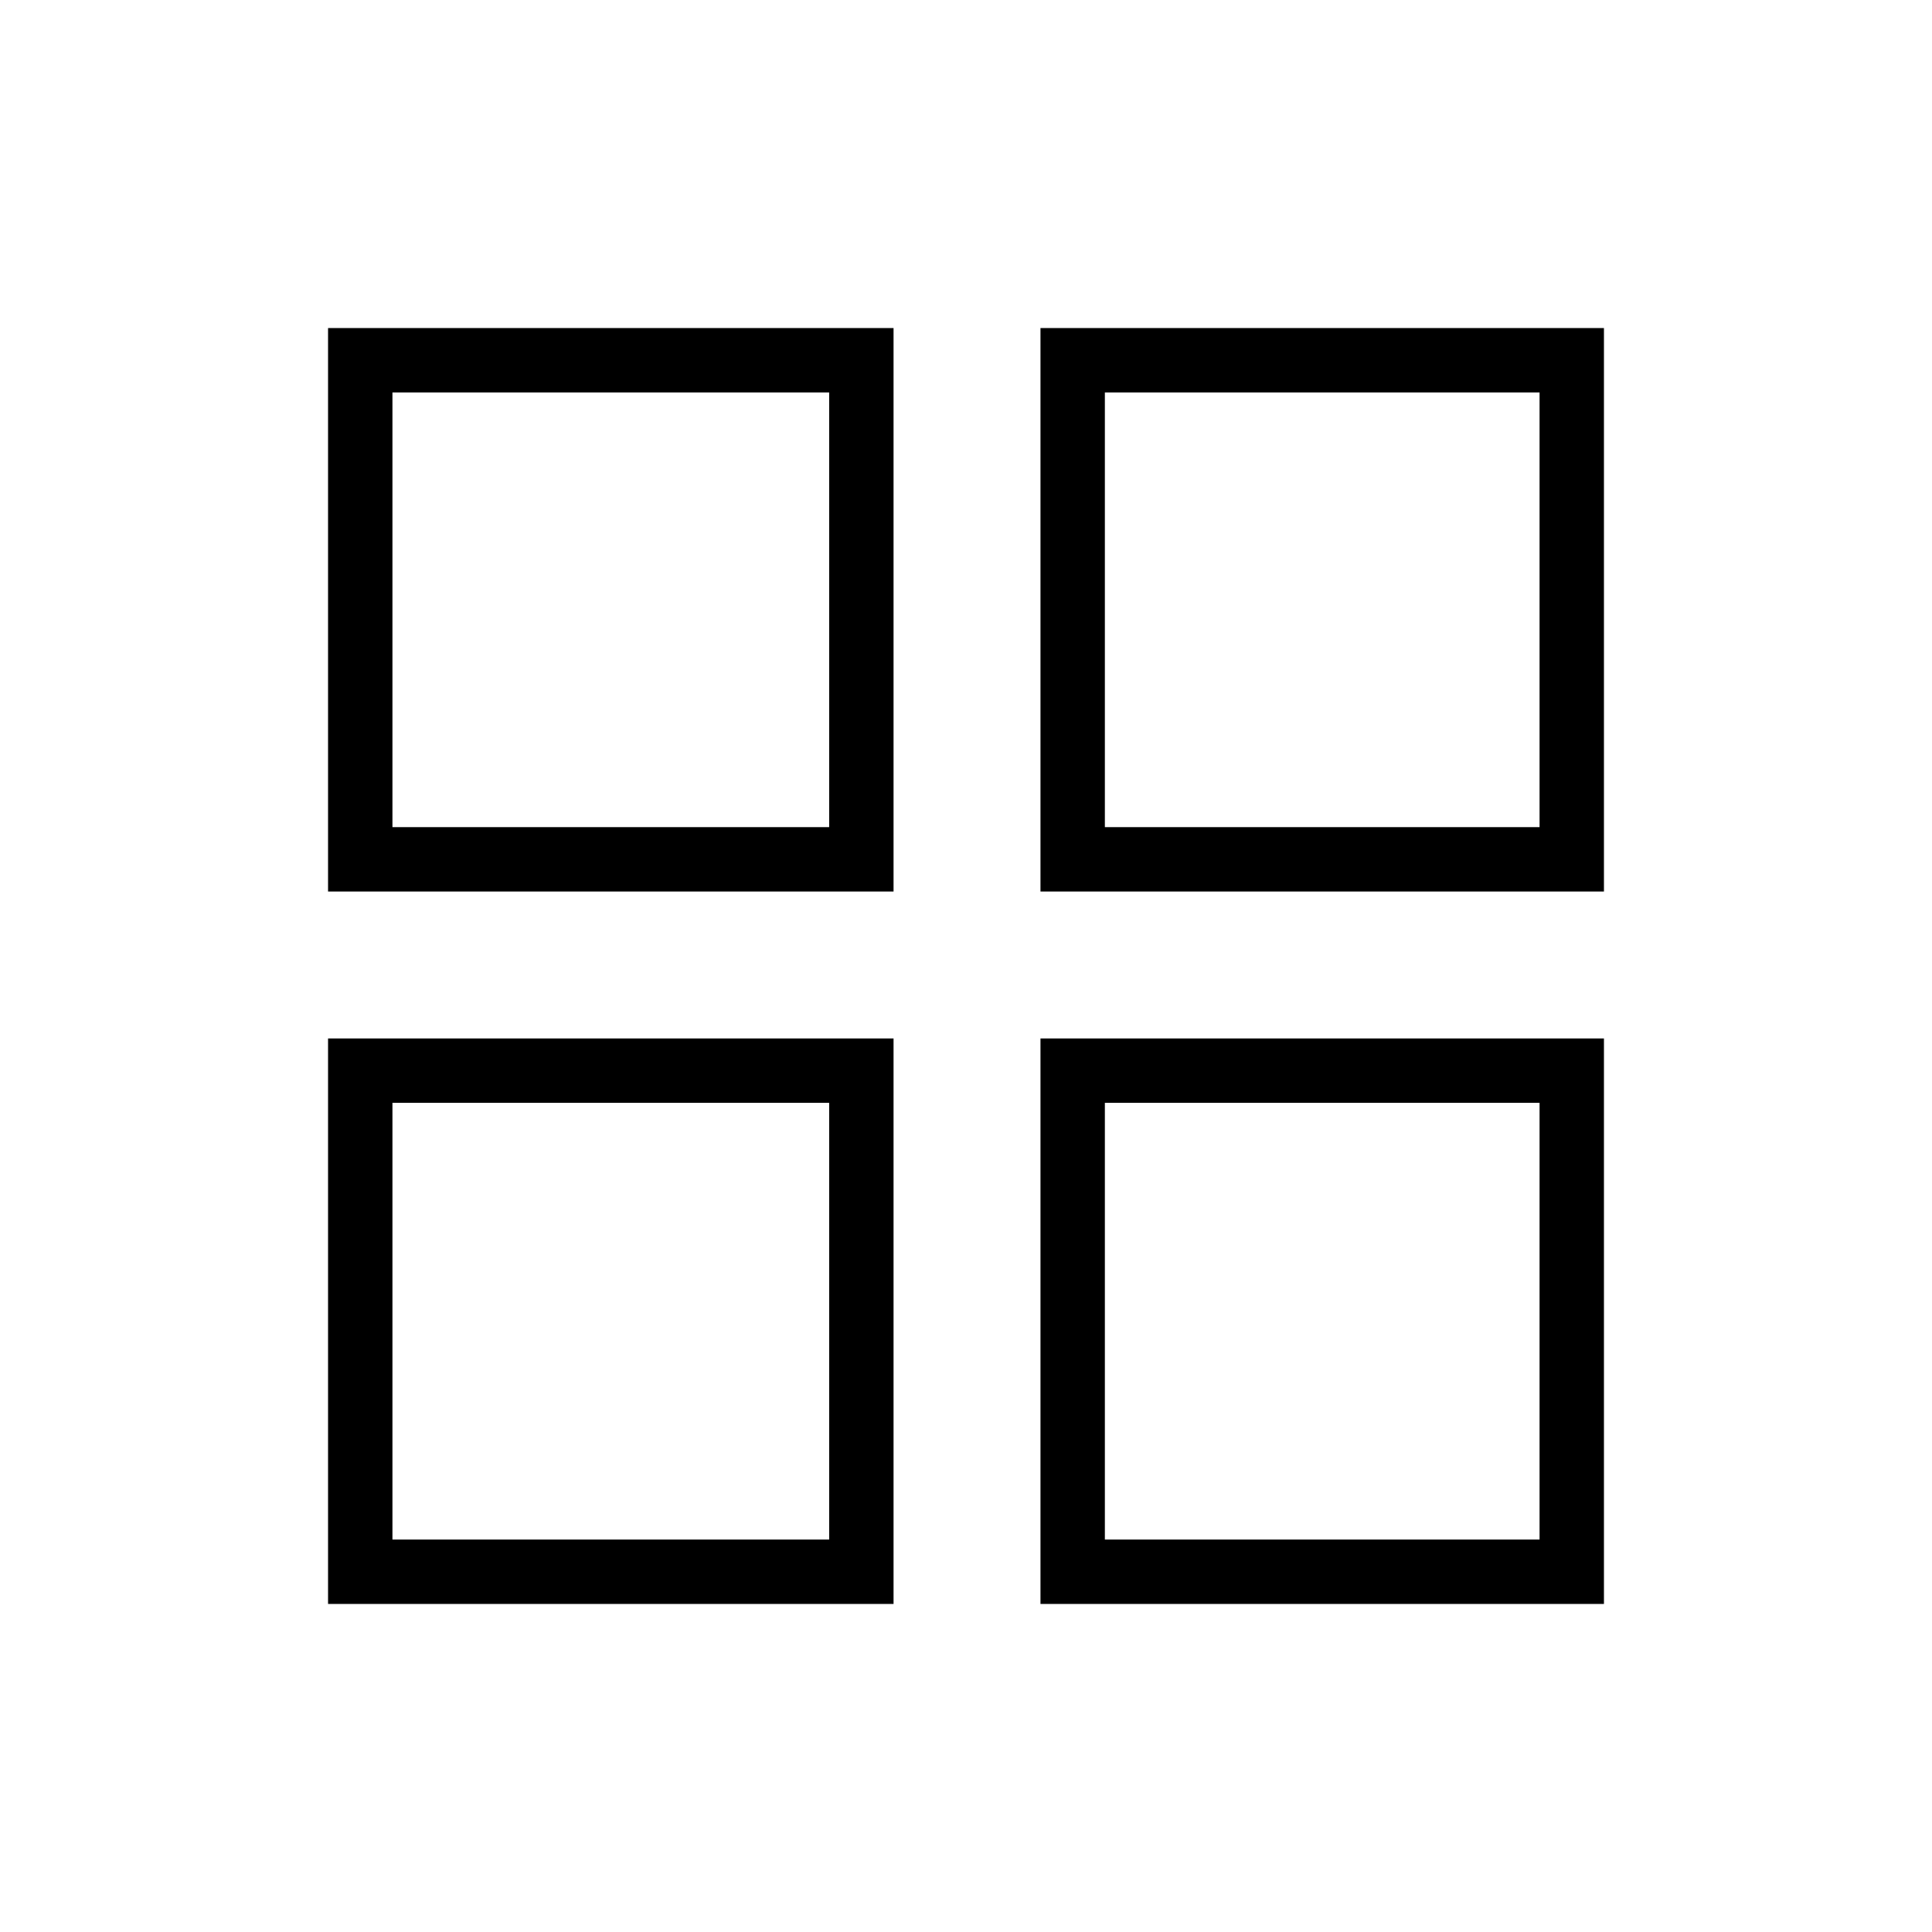 <svg xmlns="http://www.w3.org/2000/svg" height="40" width="40"><path d="M6.792 18.458V6.792H18.5v11.666Zm0 14.75V21.5H18.5v11.708Zm14.75-14.75V6.792h11.666v11.666Zm0 14.75V21.5h11.666v11.708ZM8.125 17.125h9.042v-9H8.125Zm14.75 0h9v-9h-9Zm0 14.75h9v-9.042h-9Zm-14.75 0h9.042v-9.042H8.125Zm14.75-14.75Zm0 5.708Zm-5.708 0Zm0-5.708Z"/></svg>